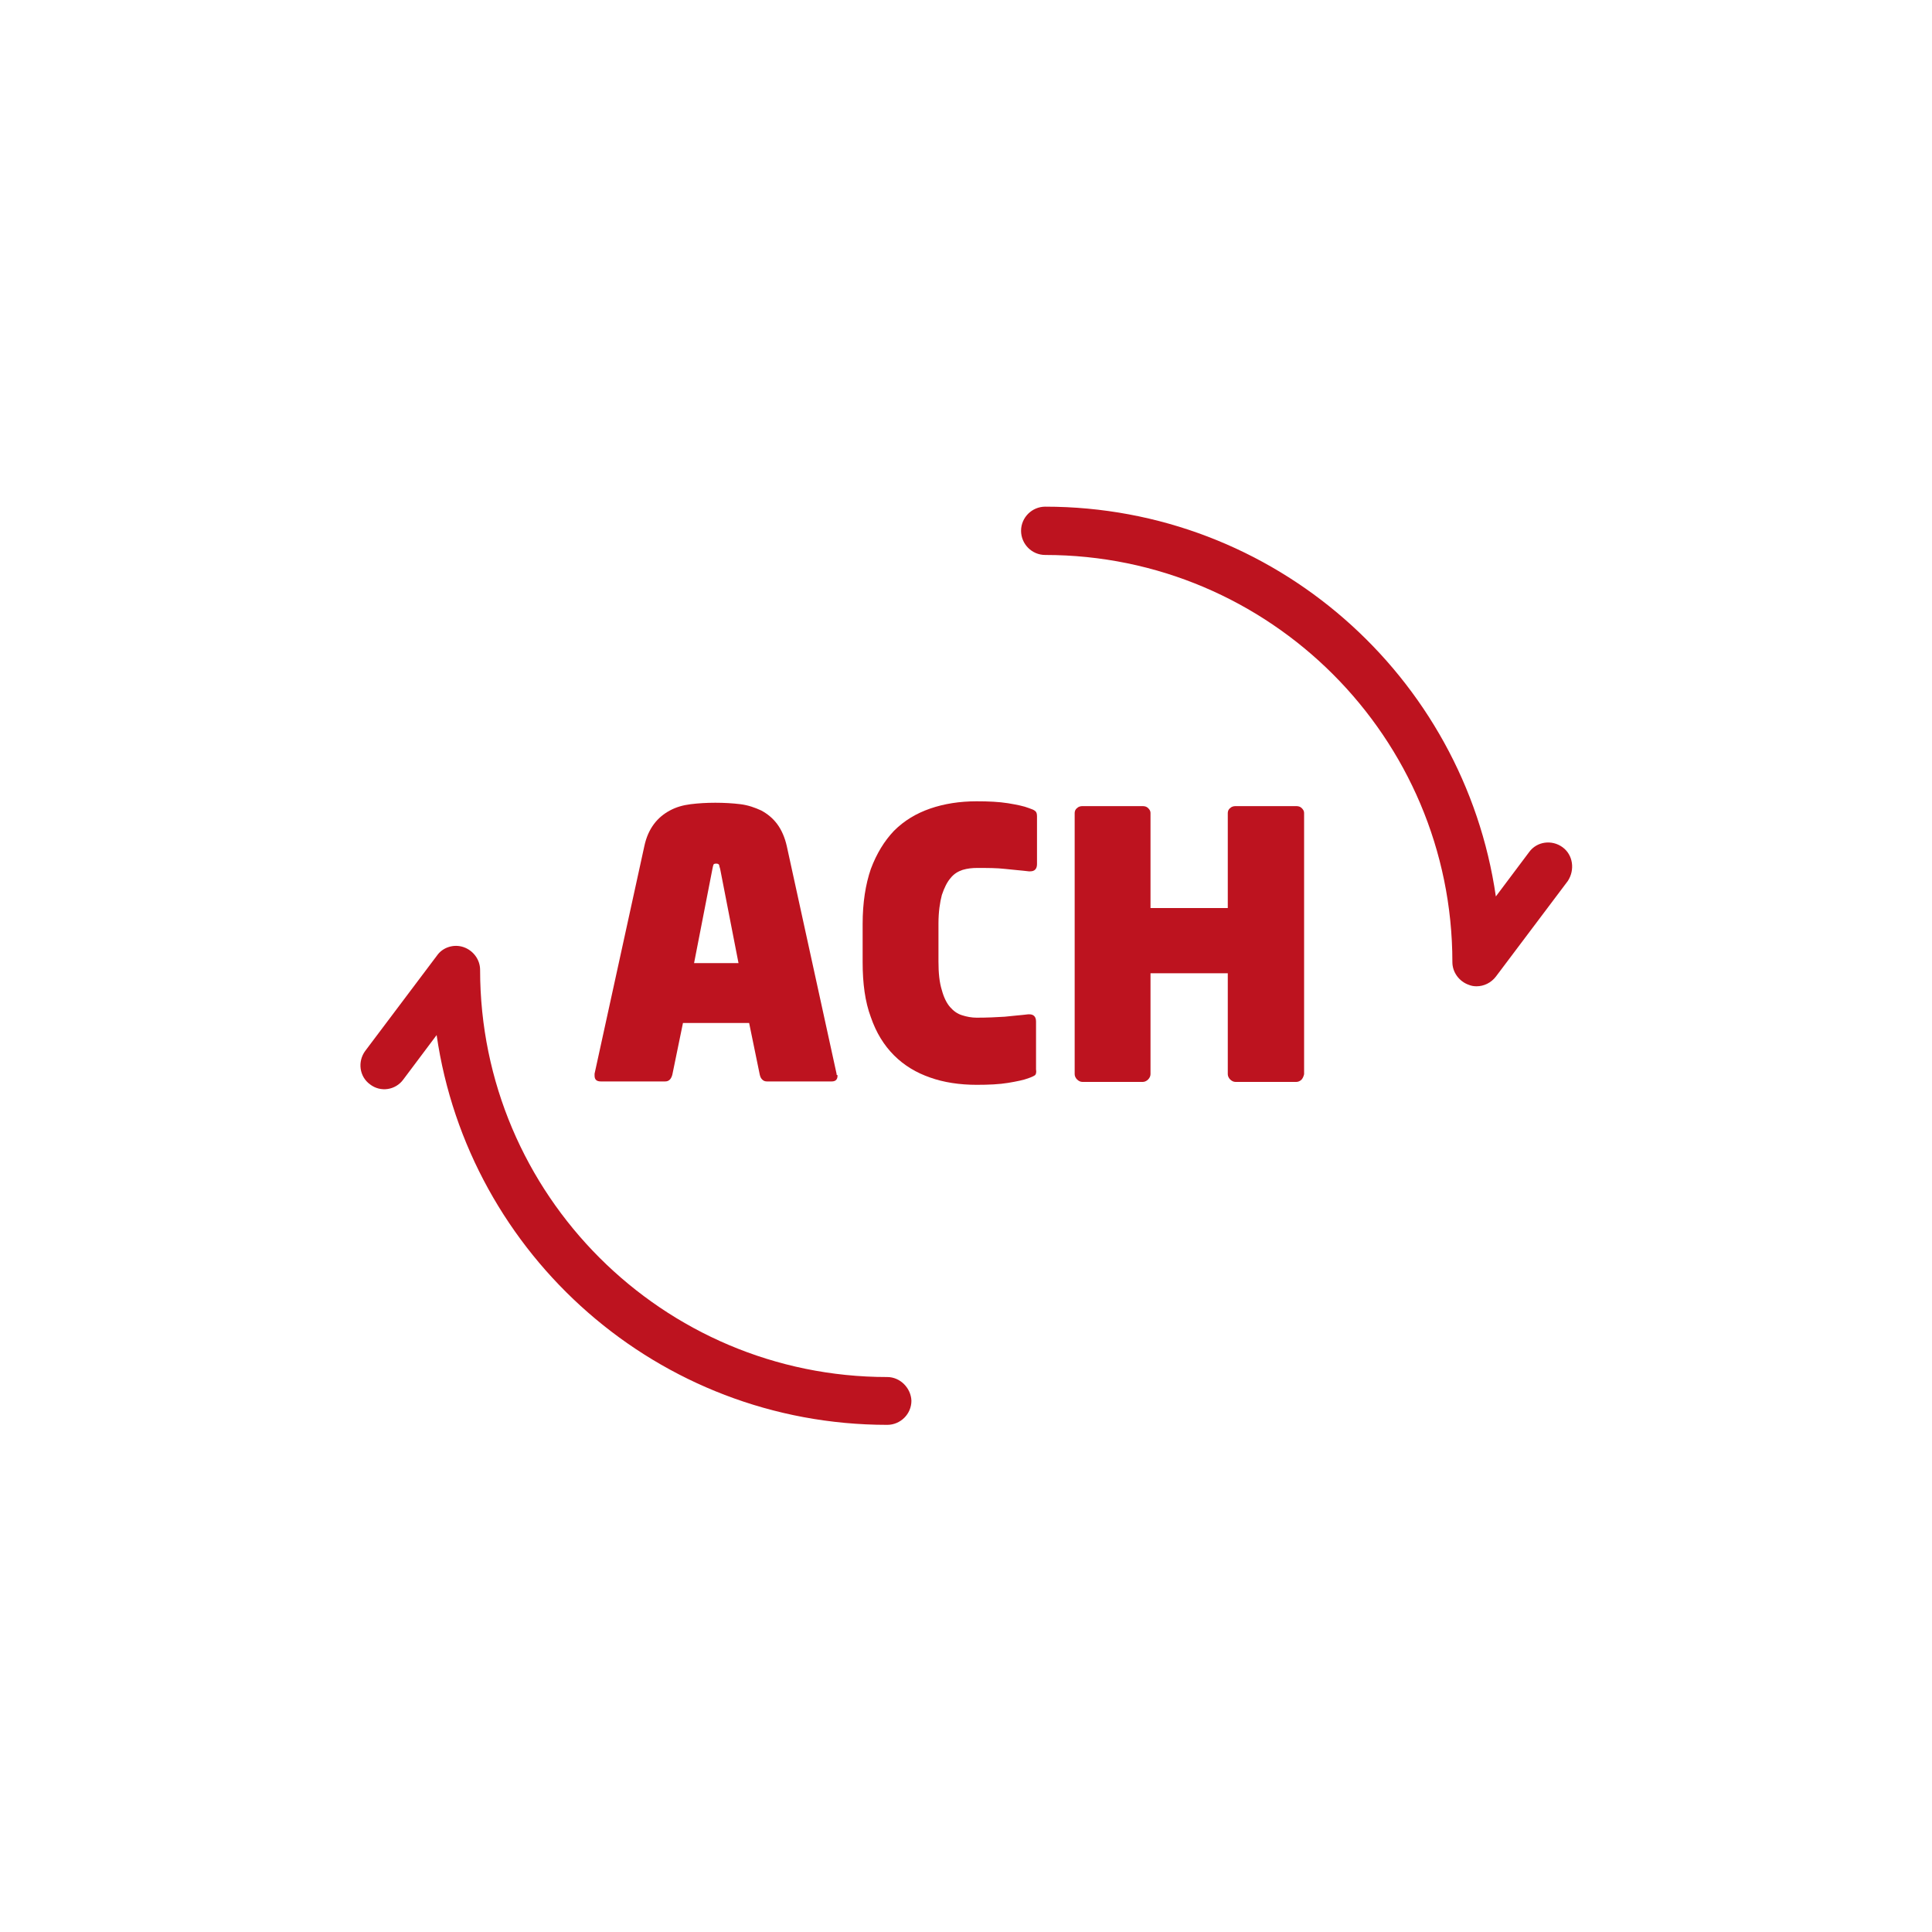 <?xml version="1.0" encoding="utf-8"?>
<!-- Generator: Adobe Illustrator 25.0.0, SVG Export Plug-In . SVG Version: 6.00 Build 0)  -->
<svg version="1.1" id="Capa_1" xmlns="http://www.w3.org/2000/svg" xmlns:xlink="http://www.w3.org/1999/xlink" x="0px" y="0px"
	 viewBox="0 0 400 400" style="enable-background:new 0 0 400 400;" xml:space="preserve">
<style type="text/css">
	.st0{fill:#BD131F;}
</style>
<g>
	<g>
		<g>
			<path class="st0" d="M323.5,175.4c-2.2-1.6-5.3-1.2-6.9,1l-6.9,9.2c-6.6-45.6-45.9-80.7-93.3-80.7c-2.7,0-5,2.2-5,5
				c0,2.7,2.2,5,5,5c46.5,0,84.3,37.8,84.3,84.3c0,2.1,1.4,4,3.4,4.7c0.5,0.2,1,0.3,1.6,0.3c1.5,0,3-0.7,4-2l14.9-19.8
				C326.1,180.1,325.7,177,323.5,175.4z"/>
		</g>
	</g>
	<g>
		<g>
			<path class="st0" d="M183.7,285.1c-46.5,0-84.3-37.8-84.3-84.3c0-2.1-1.4-4-3.4-4.7c-2-0.7-4.3,0-5.5,1.7l-14.9,19.8
				c-1.6,2.2-1.2,5.3,1,6.9c2.2,1.7,5.3,1.2,6.9-1l6.9-9.2c6.6,45.6,45.9,80.7,93.3,80.7c2.7,0,5-2.2,5-5
				C188.6,287.4,186.4,285.1,183.7,285.1z"/>
		</g>
	</g>
	<g>
		<g>
			<g>
				<path class="st0" d="M173.4,222.7c0,0.8-0.4,1.2-1.2,1.2h-13.4c-0.4,0-0.7-0.1-1-0.4c-0.3-0.3-0.4-0.6-0.5-1l-2.2-10.7h-13.7
					l-2.2,10.7c-0.1,0.4-0.3,0.8-0.5,1c-0.3,0.3-0.6,0.4-1,0.4h-13.3c-0.9,0-1.3-0.4-1.3-1.2c0-0.1,0-0.2,0-0.2c0,0,0-0.1,0-0.2
					l10.3-47.1c0.4-1.9,1.1-3.4,2-4.6c0.9-1.2,2-2.1,3.3-2.8c1.3-0.7,2.7-1.1,4.3-1.3c1.6-0.2,3.3-0.3,5.1-0.3
					c1.8,0,3.6,0.1,5.2,0.3c1.6,0.2,3,0.7,4.3,1.3c1.3,0.7,2.4,1.6,3.3,2.8c0.9,1.2,1.6,2.8,2,4.6l10.3,47.1c0,0.1,0,0.2,0,0.2
					C173.4,222.6,173.4,222.6,173.4,222.7z M149.1,179.9c-0.1-0.4-0.2-0.6-0.2-0.8c-0.1-0.2-0.3-0.3-0.6-0.3c-0.4,0-0.6,0.1-0.6,0.3
					c-0.1,0.2-0.1,0.4-0.2,0.8l-3.8,19.5h9.2L149.1,179.9z"/>
			</g>
		</g>
		<g>
			<g>
				<path class="st0" d="M214.3,222.6c-0.3,0.2-0.7,0.4-1.3,0.6c-1,0.4-2.5,0.7-4.3,1c-1.8,0.3-4,0.4-6.5,0.4
					c-3.5,0-6.8-0.5-9.6-1.5c-2.9-1-5.4-2.5-7.5-4.6c-2.1-2.1-3.7-4.7-4.8-7.9c-1.2-3.2-1.7-7-1.7-11.4v-7.9c0-4.4,0.6-8.2,1.7-11.4
					c1.2-3.2,2.8-5.8,4.8-7.9c2.1-2.1,4.6-3.6,7.5-4.6c2.9-1,6.1-1.5,9.6-1.5c2.5,0,4.6,0.1,6.5,0.4c1.8,0.3,3.3,0.6,4.3,1
					c0.6,0.2,1.1,0.4,1.3,0.6c0.3,0.2,0.4,0.6,0.4,1.1v9.9c0,1-0.5,1.5-1.4,1.5H213c-1.6-0.2-3.2-0.3-4.9-0.5
					c-1.7-0.2-3.6-0.2-5.8-0.2c-1,0-2,0.1-3,0.4c-0.9,0.3-1.8,0.8-2.5,1.7c-0.7,0.8-1.3,2-1.8,3.5c-0.4,1.5-0.7,3.5-0.7,5.9v7.9
					c0,2.4,0.2,4.3,0.7,5.9c0.4,1.5,1,2.7,1.7,3.5c0.7,0.8,1.5,1.4,2.5,1.7c0.9,0.3,2,0.5,3,0.5c2.2,0,4.2-0.1,5.8-0.2
					c1.7-0.2,3.3-0.3,4.9-0.5h0.2c0.9,0,1.4,0.5,1.4,1.5v9.9C214.6,222,214.5,222.4,214.3,222.6z"/>
			</g>
		</g>
		<g>
			<g>
				<path class="st0" d="M269.5,223.5c-0.3,0.3-0.7,0.5-1.1,0.5h-12.6c-0.4,0-0.8-0.2-1.1-0.5c-0.3-0.3-0.5-0.7-0.5-1.1v-20.9h-16
					v20.9c0,0.4-0.2,0.8-0.5,1.1c-0.3,0.3-0.7,0.5-1.1,0.5h-12.5c-0.4,0-0.8-0.2-1.1-0.5c-0.3-0.3-0.5-0.7-0.5-1.1v-54.1
					c0-0.4,0.2-0.8,0.5-1c0.3-0.3,0.7-0.4,1.1-0.4h12.5c0.4,0,0.8,0.1,1.1,0.4c0.3,0.3,0.5,0.6,0.5,1v19.7h16v-19.7
					c0-0.4,0.2-0.8,0.5-1c0.3-0.3,0.7-0.4,1.1-0.4h12.6c0.4,0,0.8,0.1,1.1,0.4c0.3,0.3,0.5,0.6,0.5,1v54.1
					C269.9,222.8,269.8,223.1,269.5,223.5z"/>
			</g>
		</g>
	</g>
</g>
</svg>
